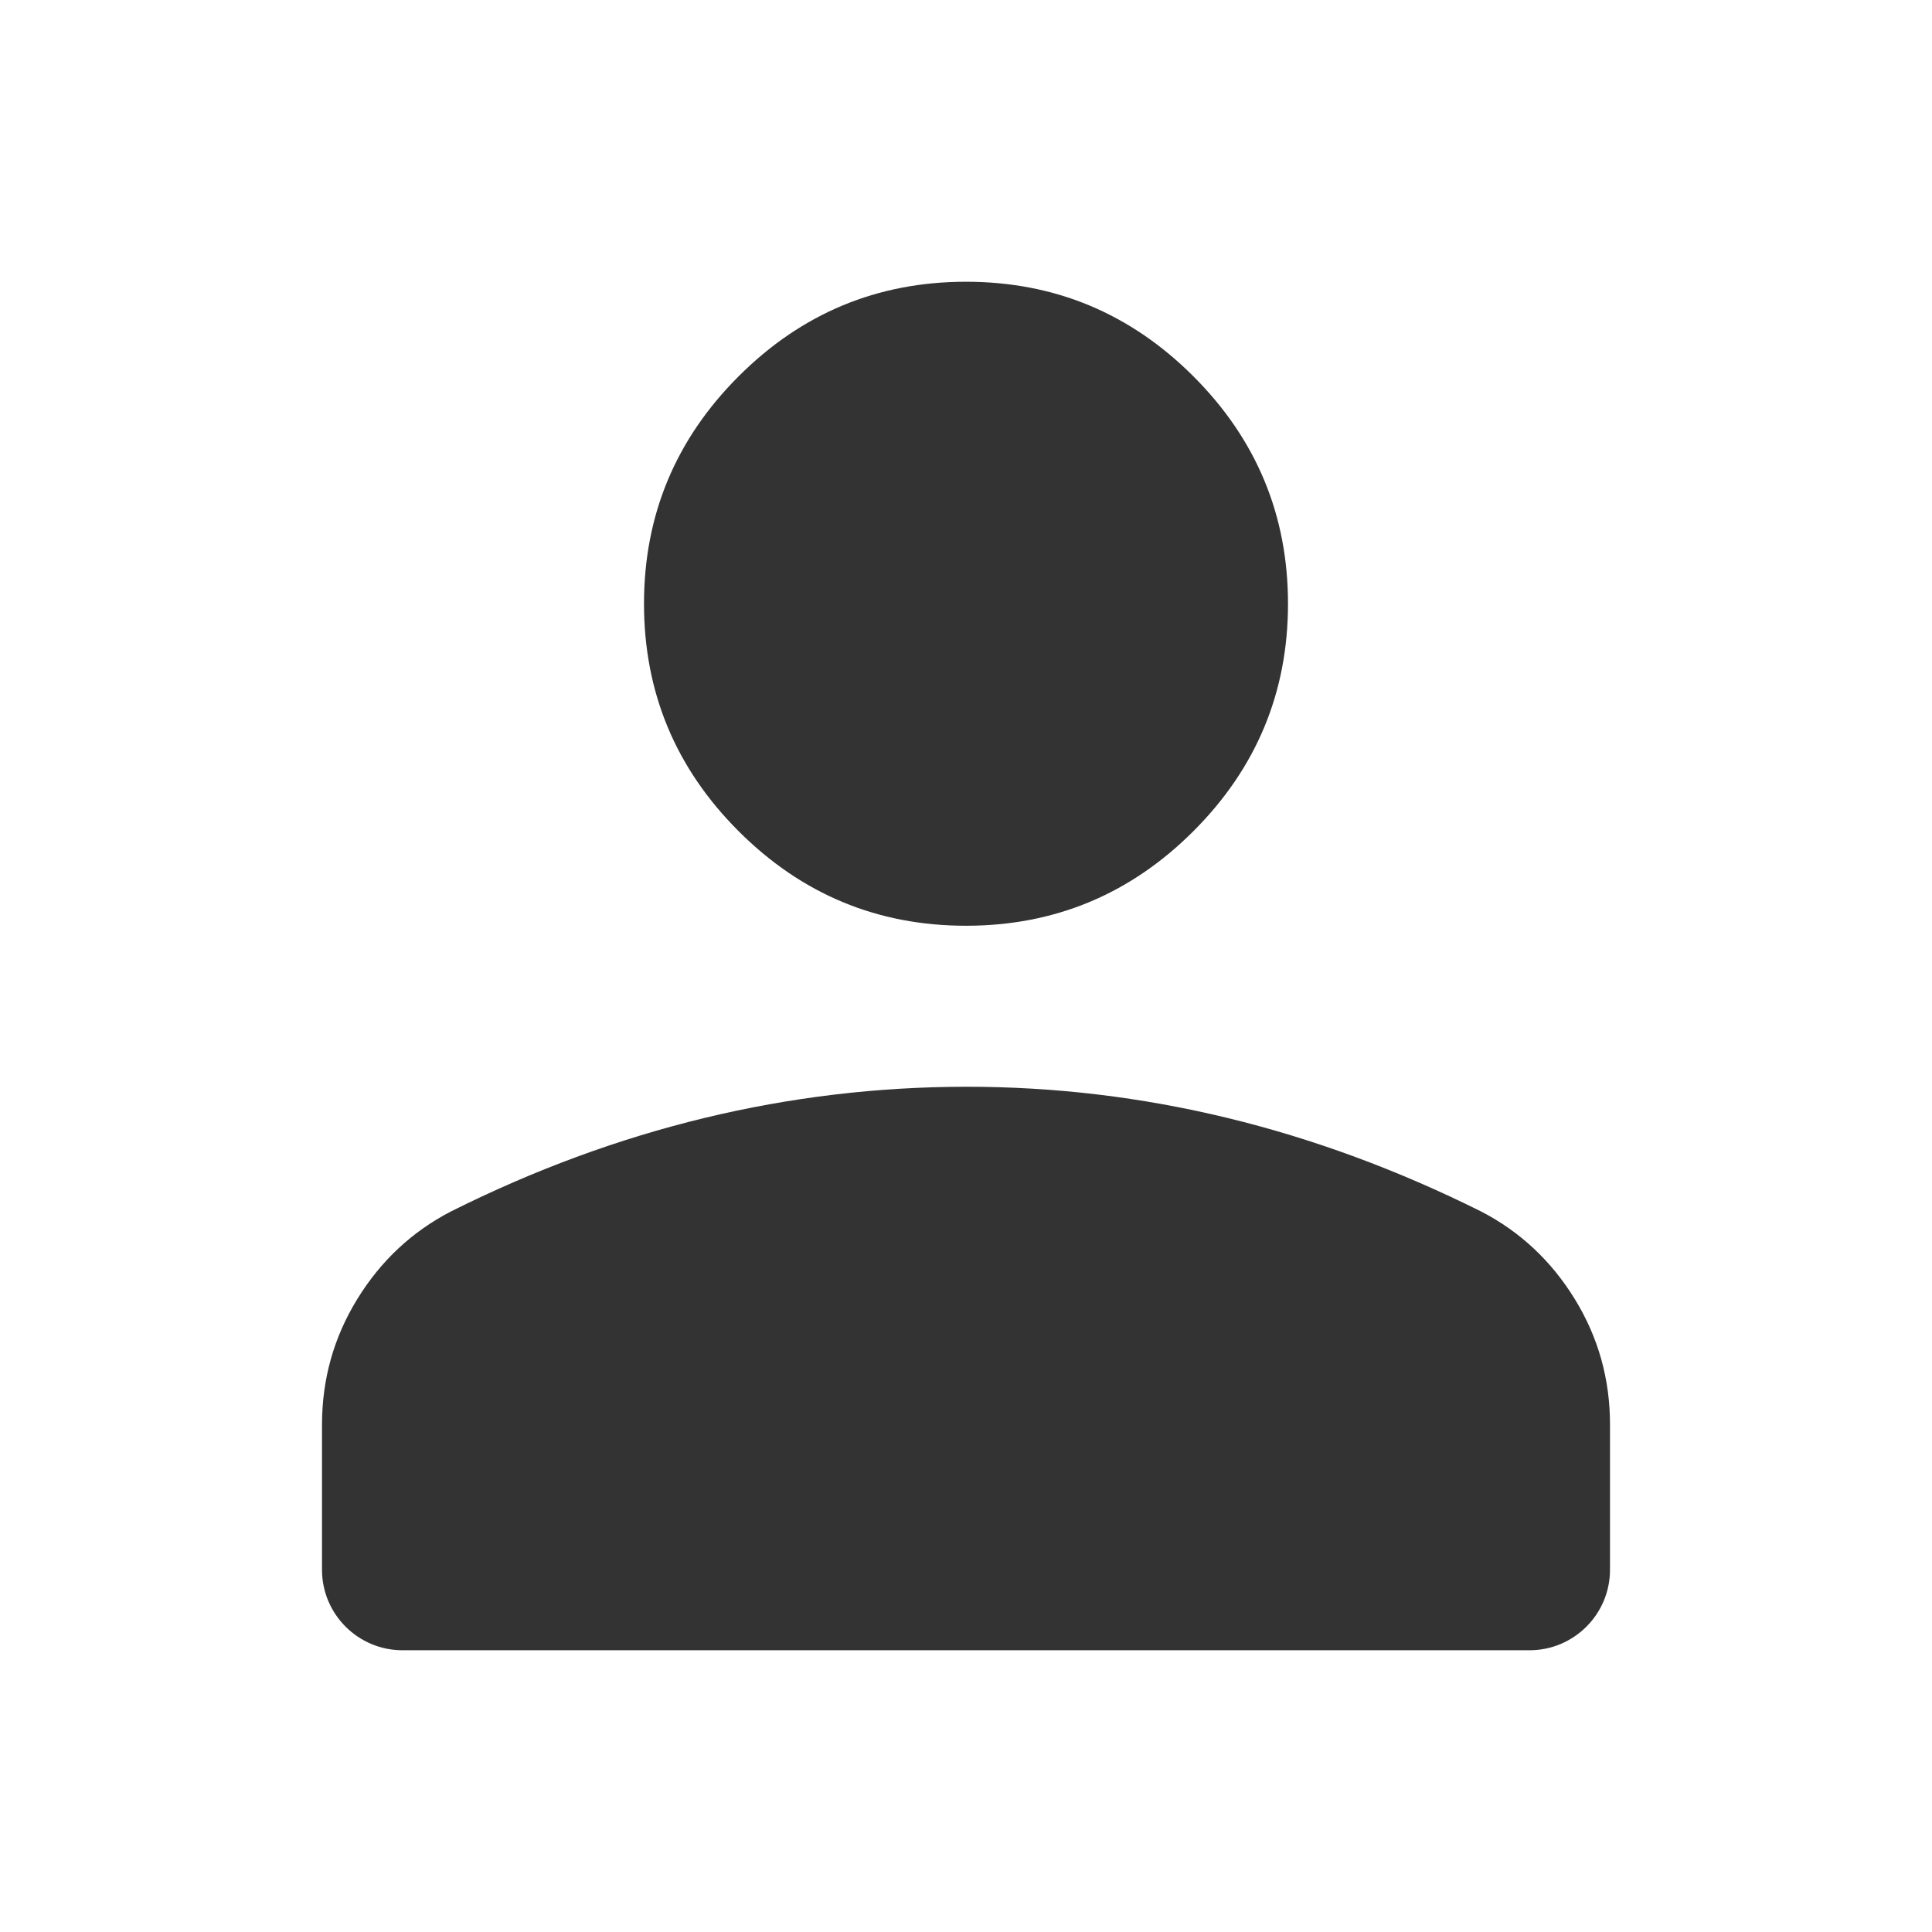 <svg xmlns="http://www.w3.org/2000/svg" width="24" height="24" viewBox="0 0 24 24" fill="none">
  <path d="M12 11.5C10.9 11.5 9.958 11.108 9.175 10.325C8.392 9.542 8 8.6 8 7.5C8 6.4 8.392 5.458 9.175 4.675C9.958 3.892 10.9 3.5 12 3.5C13.1 3.5 14.042 3.892 14.825 4.675C15.608 5.458 16 6.4 16 7.5C16 8.6 15.608 9.542 14.825 10.325C14.042 11.108 13.1 11.5 12 11.5ZM5 20.5C4.448 20.5 4 20.052 4 19.5V17.7C4 17.133 4.146 16.613 4.438 16.138C4.73 15.663 5.117 15.301 5.6 15.05C6.633 14.533 7.683 14.146 8.75 13.888C9.817 13.63 10.9 13.501 12 13.5C13.1 13.499 14.183 13.629 15.25 13.888C16.317 14.147 17.367 14.535 18.4 15.05C18.883 15.3 19.271 15.663 19.563 16.138C19.855 16.613 20.001 17.134 20 17.7V19.5C20 20.052 19.552 20.5 19 20.5H5Z" fill="#333333"/>
</svg>